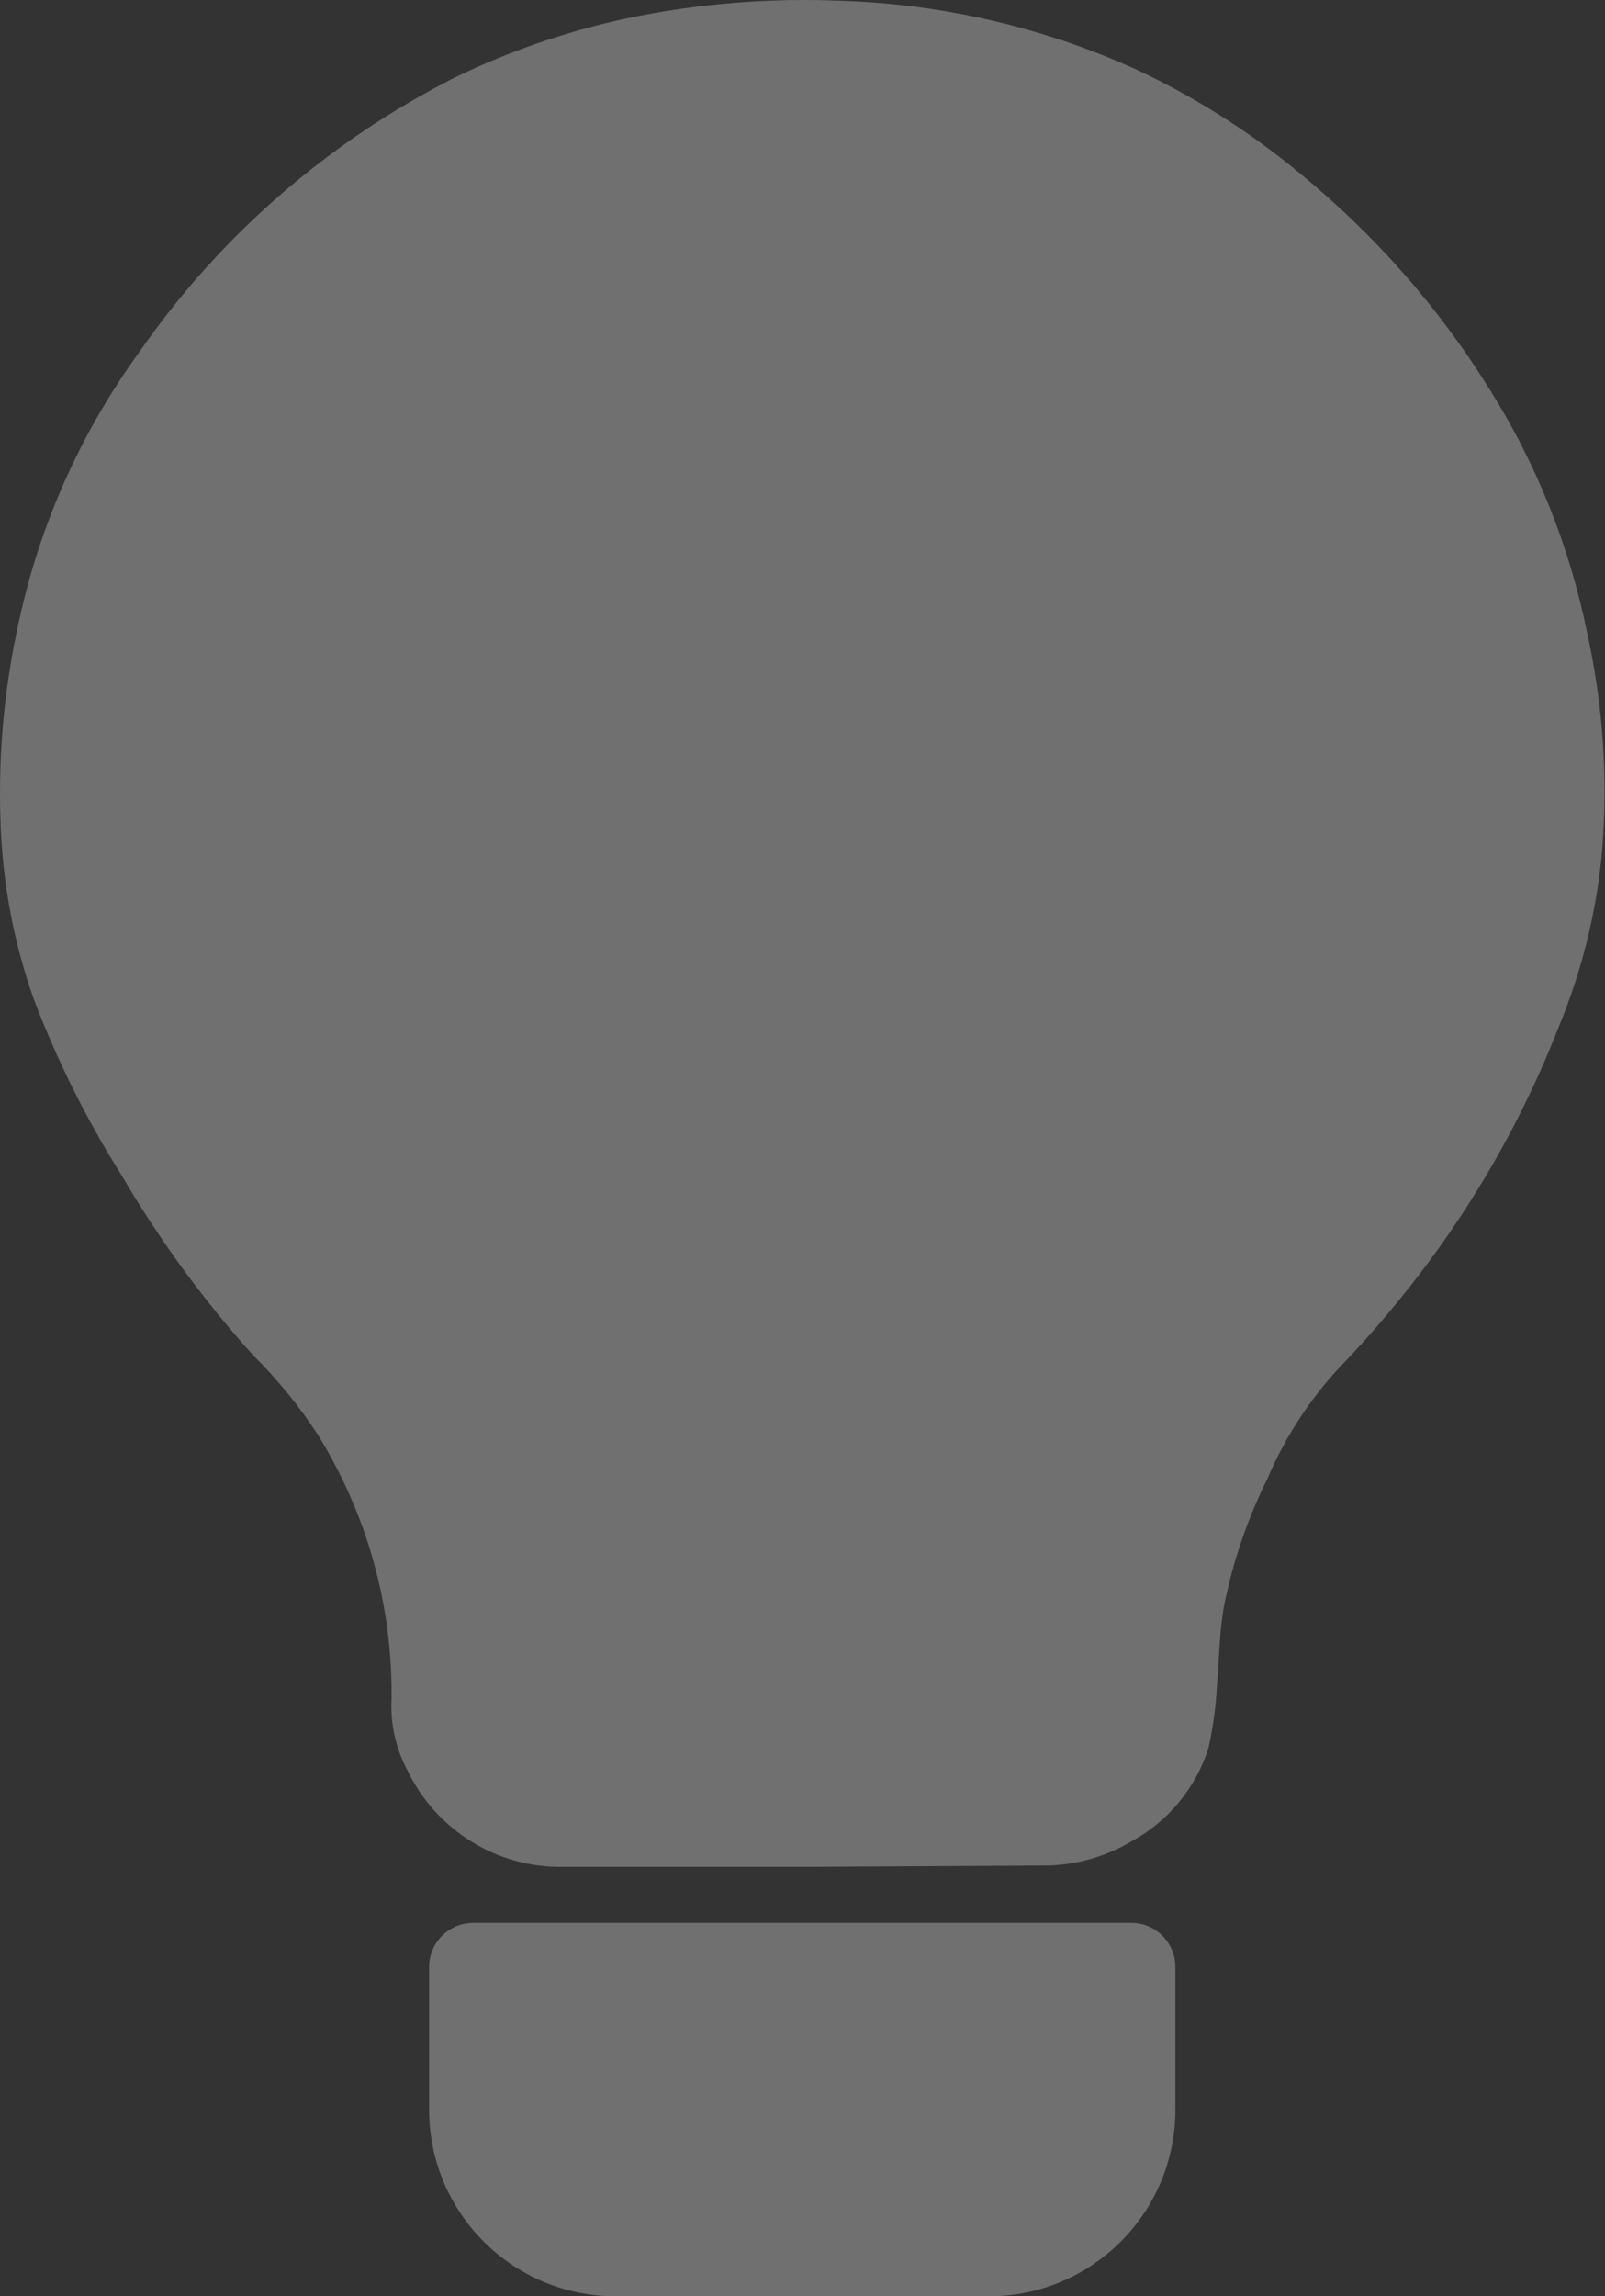 <?xml version="1.0" encoding="UTF-8"?>
<svg width="235px" height="336px" viewBox="0 0 235 336" version="1.1" xmlns="http://www.w3.org/2000/svg" xmlns:xlink="http://www.w3.org/1999/xlink">
    <rect x="0" y="0" width="235" height="336" fill="#333333" stroke="none"/>
    <title>灯</title>
    <g id="免开发面板" stroke="none" stroke-width="1" fill="none" fill-rule="evenodd" opacity="0.3">
        <g id="2.4-免开发面板-智能五彩灯-关灯" transform="translate(-258, -501)" fill="#FFFFFF" fill-rule="nonzero">
            <g id="大按妞2" transform="translate(32, 326)">
                <g id="编组" transform="translate(226, 175)">
                    <path d="M165.646,281.366 C169.209,281.366 172.098,284.254 172.098,287.817 L172.098,308.683 C172.098,323.77 159.867,336 144.78,336 L90.146,336 C75.06,336 62.829,323.77 62.829,308.683 L62.829,287.817 C62.829,284.254 65.718,281.366 69.281,281.366 L165.646,281.366 Z M123.4,0.123 C138.173,0.629 152.714,4.011 166.168,10.076 C174.776,14.081 182.841,19.174 190.17,25.239 C201.182,34.22 210.643,44.95 218.126,57.002 C225.028,67.966 229.875,80.135 232.434,92.809 C234.683,103.073 235.42,113.648 234.606,124.145 C233.83,133.165 231.659,141.99 228.208,150.31 C223.128,163.296 216.226,175.504 207.735,186.584 C204.129,191.288 200.251,195.798 196.141,200.075 C191.682,204.857 188.115,210.377 185.556,216.404 C182.57,222.391 180.437,228.767 179.158,235.298 C178.773,237.634 178.613,239.931 178.477,242.218 L178.362,244.177 C178.302,245.156 178.237,246.136 178.15,247.117 C177.995,250.033 177.568,252.91 176.948,255.748 C175.087,261.658 170.976,266.595 165.548,269.511 C161.477,271.883 156.863,273.088 152.132,272.971 L117.545,273.166 L82.532,273.166 C72.761,273.36 63.765,267.762 59.577,258.897 C57.91,255.709 57.134,252.133 57.328,248.556 C57.483,234.91 53.722,221.535 46.549,209.95 C43.796,205.712 40.578,201.785 37.01,198.247 C29.721,190.161 23.284,181.335 17.778,171.927 C12.66,163.801 8.356,155.17 4.944,146.189 C1.919,137.675 0.291,128.733 0.058,119.674 C-0.252,109.955 0.679,100.235 2.811,90.749 C5.874,76.636 11.846,63.301 20.337,51.598 C32.164,34.531 48.1,20.69 66.634,11.32 C74.66,7.433 83.075,4.556 91.76,2.689 C102.152,0.512 112.776,-0.343 123.4,0.123 Z" id="形状结合"></path>
                </g>
            </g>
        </g>
    </g>
</svg>